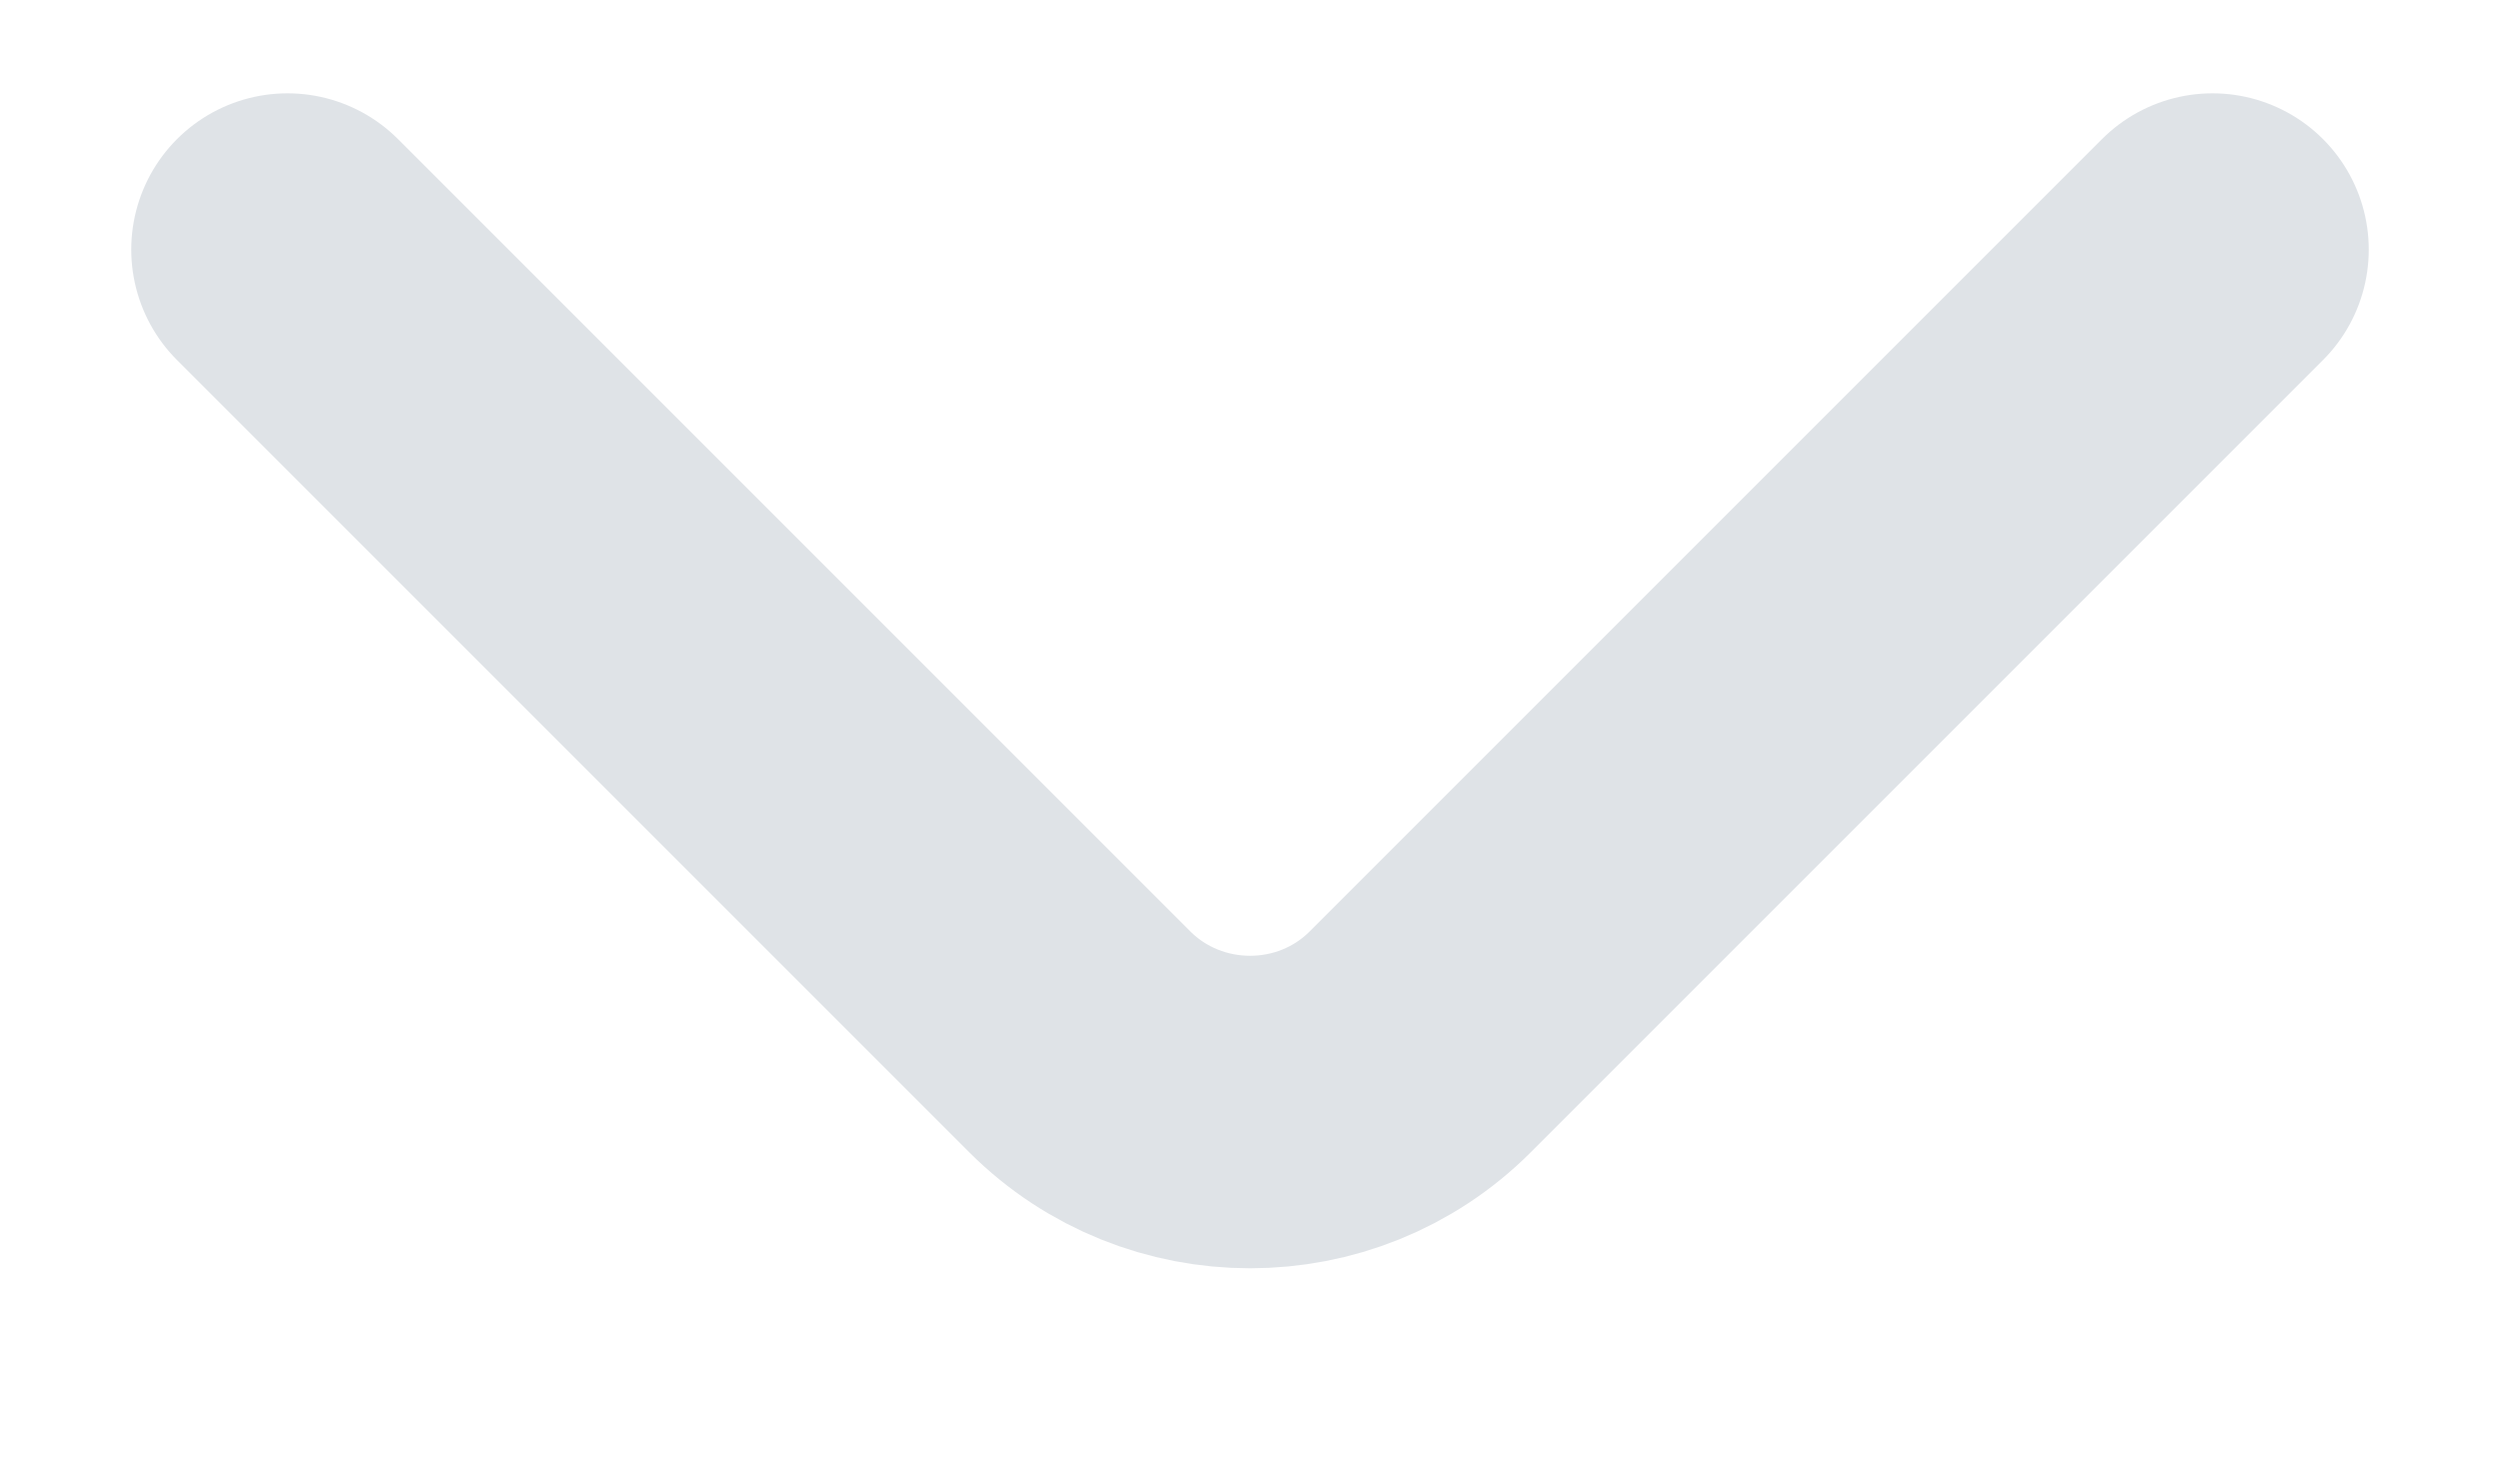 <svg width="12" height="7" viewBox="0 0 12 7" fill="none" xmlns="http://www.w3.org/2000/svg">
    <path d="M1.38 1.198L5.183 5.001C5.633 5.45 6.368 5.45 6.817 5.001L10.62 1.198" stroke="#DFE3E7" stroke-width="1.5" stroke-miterlimit="10" stroke-linecap="round" stroke-linejoin="round"/>
</svg>

